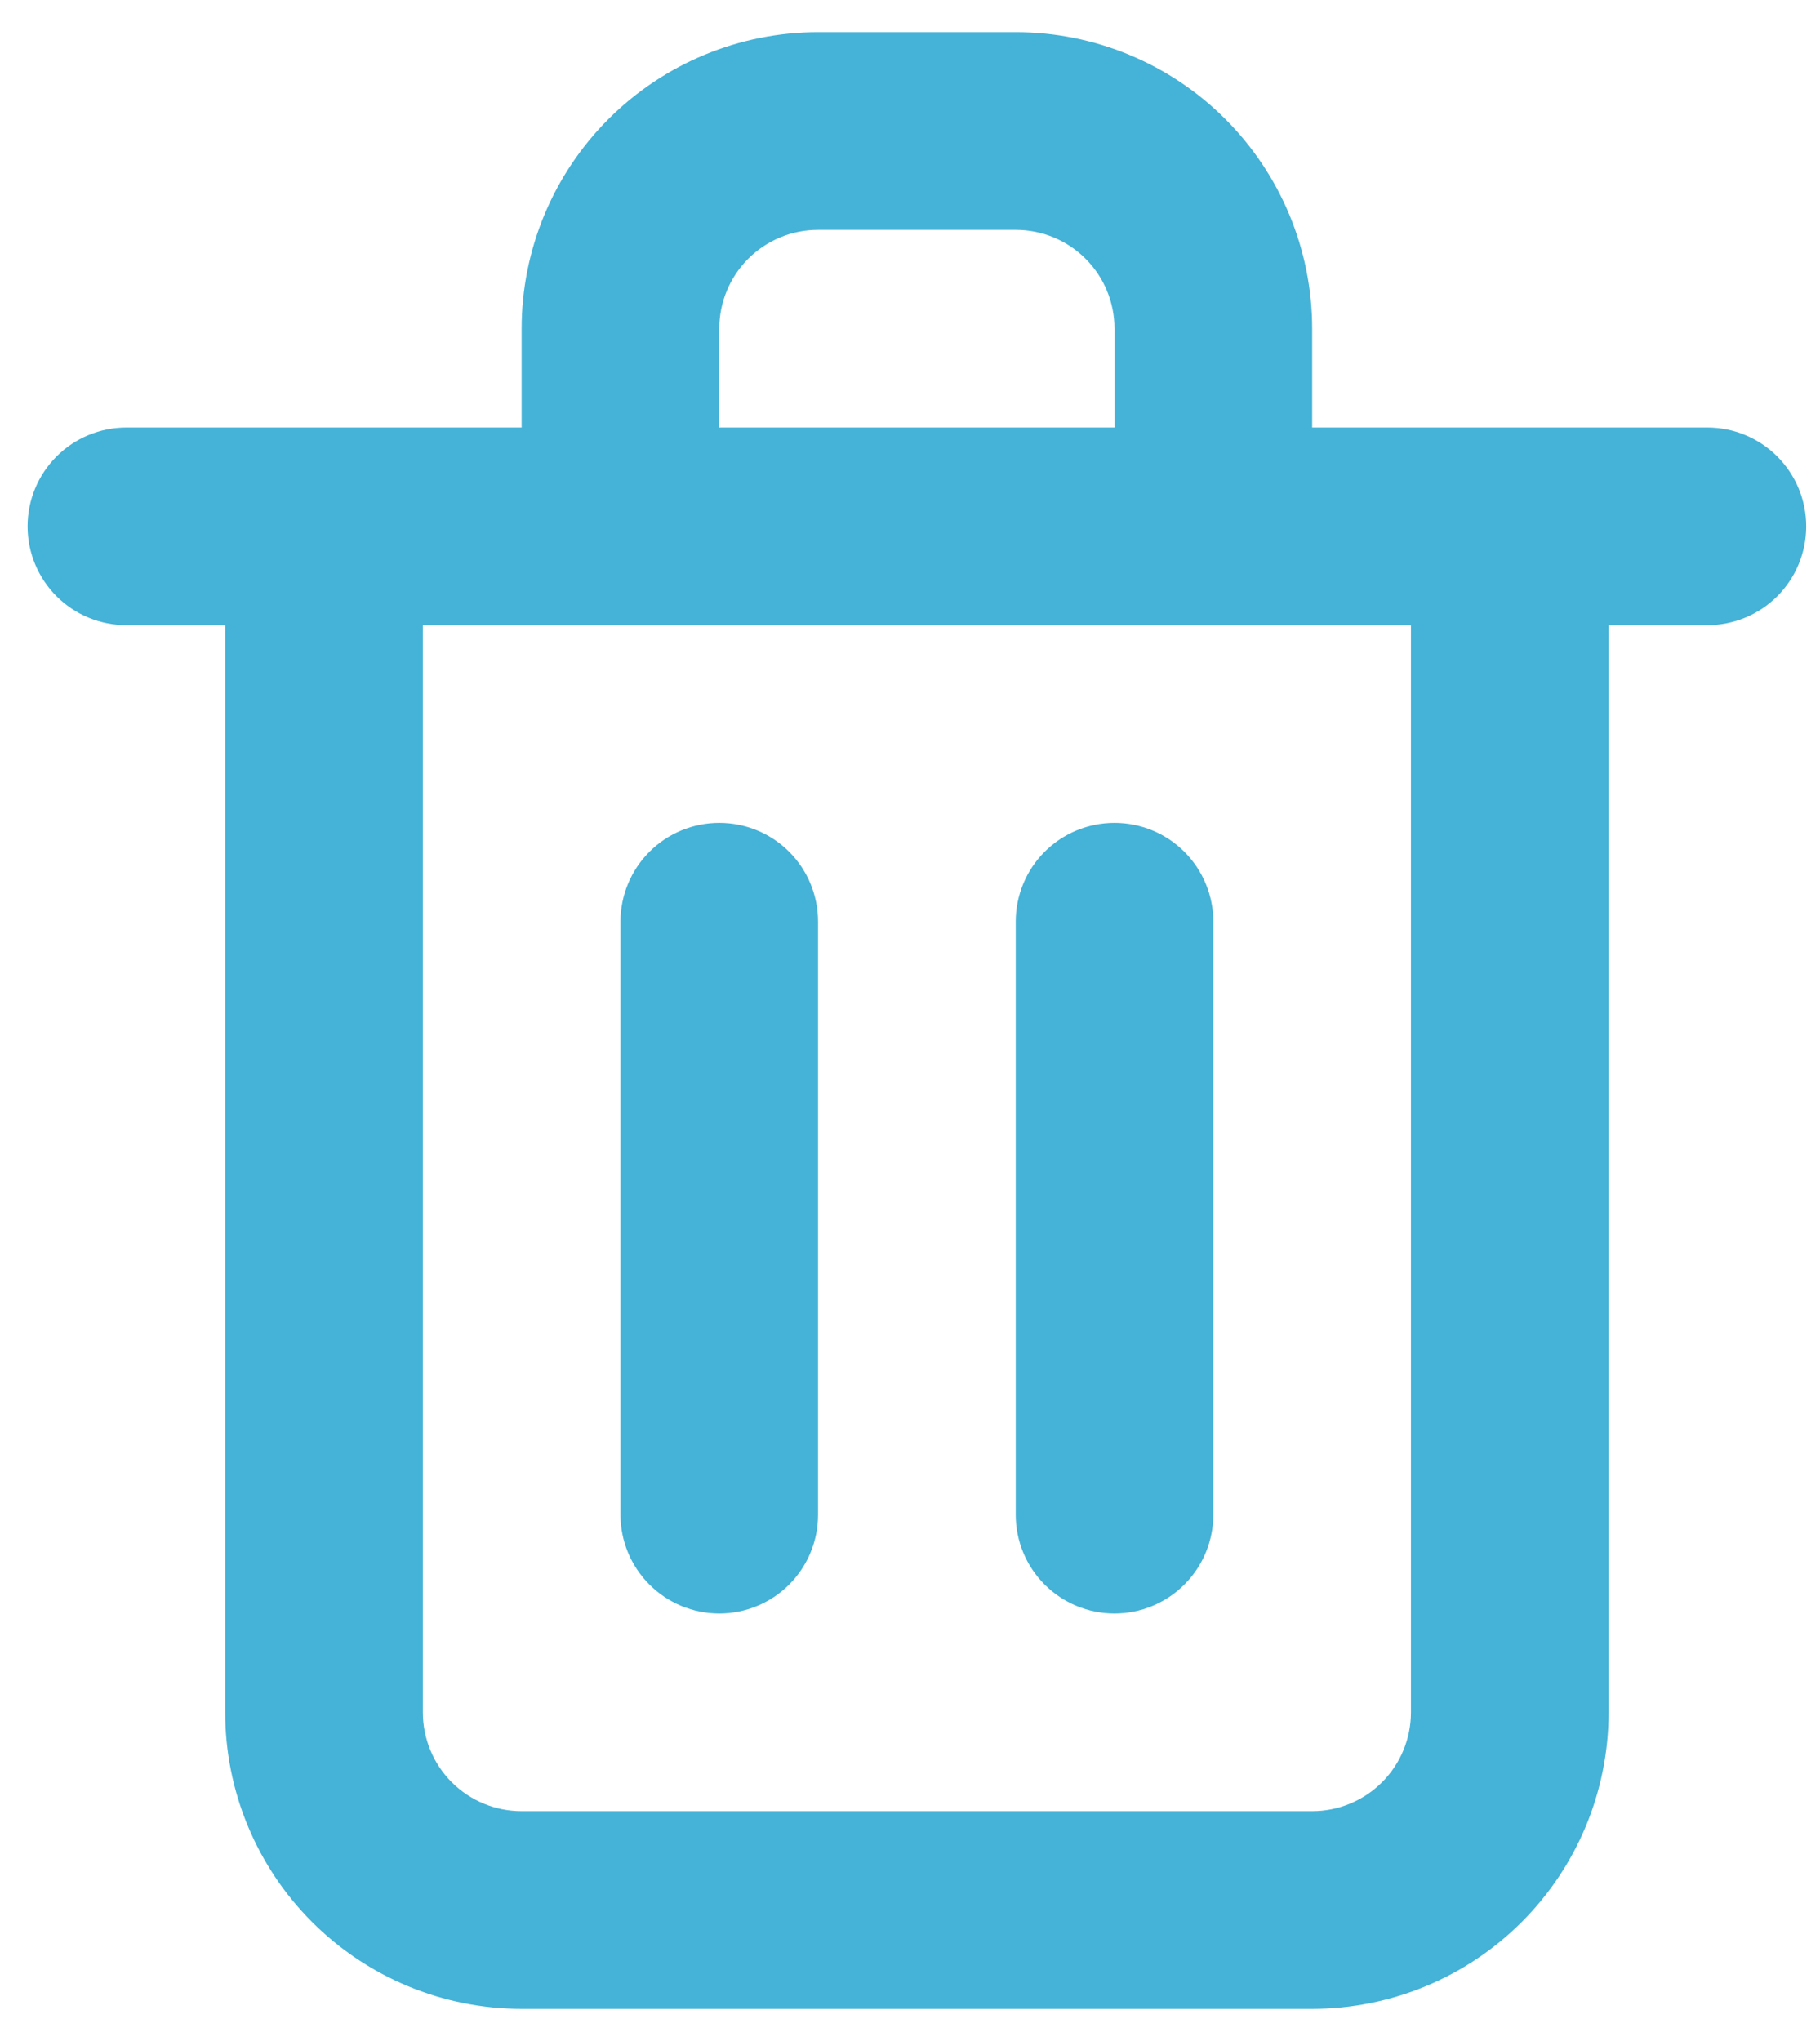 <svg width="33" height="37" viewBox="0 0 33 37" fill="none" xmlns="http://www.w3.org/2000/svg">
<path d="M13.042 29.25C13.517 29.25 13.973 29.061 14.309 28.725C14.645 28.389 14.833 27.934 14.833 27.458V16.708C14.833 16.233 14.645 15.777 14.309 15.441C13.973 15.105 13.517 14.917 13.042 14.917C12.566 14.917 12.111 15.105 11.775 15.441C11.439 15.777 11.25 16.233 11.25 16.708V27.458C11.25 27.934 11.439 28.389 11.775 28.725C12.111 29.061 12.566 29.25 13.042 29.25ZM30.958 7.75H23.792V5.958C23.792 4.533 23.225 3.166 22.217 2.158C21.209 1.15 19.842 0.583 18.417 0.583H14.833C13.408 0.583 12.041 1.15 11.033 2.158C10.025 3.166 9.458 4.533 9.458 5.958V7.75H2.292C1.816 7.75 1.361 7.939 1.025 8.275C0.689 8.611 0.5 9.067 0.5 9.542C0.5 10.017 0.689 10.473 1.025 10.809C1.361 11.145 1.816 11.333 2.292 11.333H4.083V31.042C4.083 32.467 4.65 33.834 5.658 34.842C6.666 35.85 8.033 36.417 9.458 36.417H23.792C25.217 36.417 26.584 35.85 27.592 34.842C28.6 33.834 29.167 32.467 29.167 31.042V11.333H30.958C31.433 11.333 31.889 11.145 32.225 10.809C32.561 10.473 32.75 10.017 32.75 9.542C32.75 9.067 32.561 8.611 32.225 8.275C31.889 7.939 31.433 7.75 30.958 7.75ZM13.042 5.958C13.042 5.483 13.23 5.027 13.566 4.691C13.902 4.355 14.358 4.167 14.833 4.167H18.417C18.892 4.167 19.348 4.355 19.684 4.691C20.02 5.027 20.208 5.483 20.208 5.958V7.75H13.042V5.958ZM25.583 31.042C25.583 31.517 25.395 31.973 25.059 32.309C24.723 32.645 24.267 32.833 23.792 32.833H9.458C8.983 32.833 8.527 32.645 8.191 32.309C7.855 31.973 7.667 31.517 7.667 31.042V11.333H25.583V31.042ZM20.208 29.25C20.683 29.25 21.139 29.061 21.475 28.725C21.811 28.389 22 27.934 22 27.458V16.708C22 16.233 21.811 15.777 21.475 15.441C21.139 15.105 20.683 14.917 20.208 14.917C19.733 14.917 19.277 15.105 18.941 15.441C18.605 15.777 18.417 16.233 18.417 16.708V27.458C18.417 27.934 18.605 28.389 18.941 28.725C19.277 29.061 19.733 29.25 20.208 29.25Z" fill="#45B2D7"/>
</svg>
